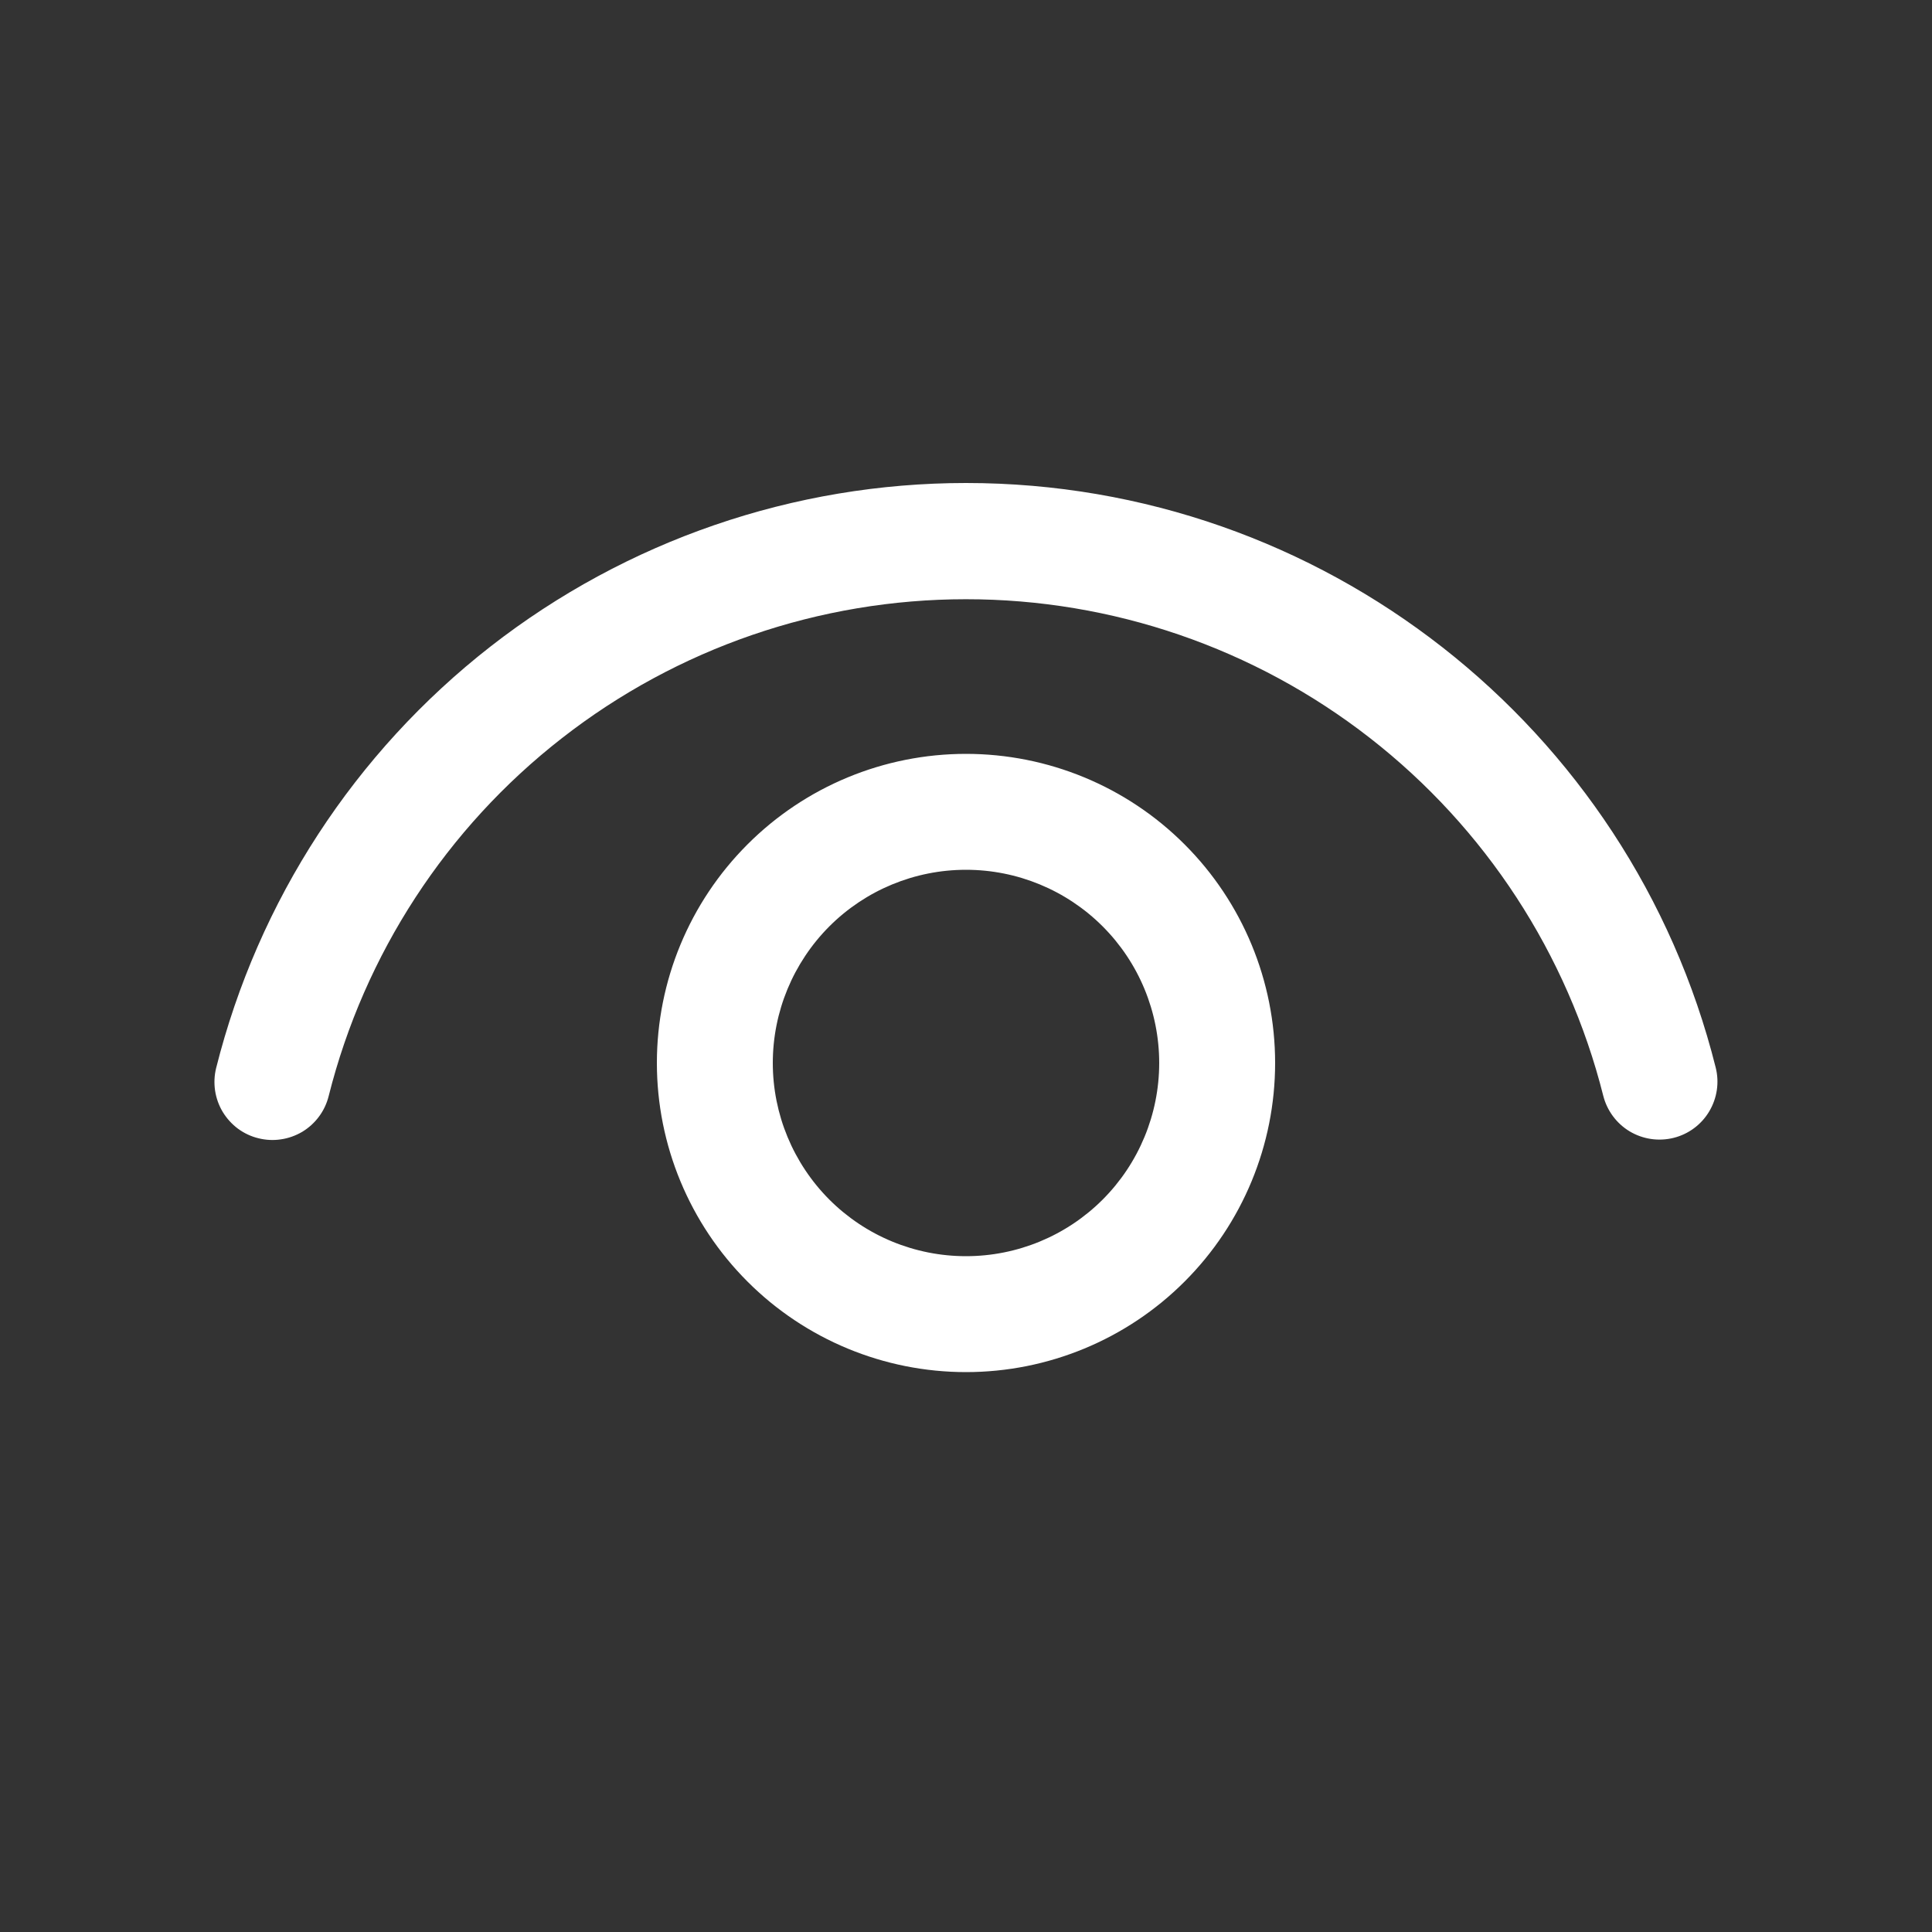 <svg width="25" height="25" viewBox="0 0 25 25" fill="none" xmlns="http://www.w3.org/2000/svg">
<rect x="0" y="0" width="25" height="25" fill="#333333" stroke="none"/>
<g id="fluent:eye-24-regular">
<path id="Vector" d="M12.5 9.755C13.561 9.755 14.579 10.176 15.329 10.927C16.079 11.677 16.5 12.694 16.5 13.755C16.5 14.816 16.079 15.833 15.329 16.583C14.579 17.334 13.561 17.755 12.5 17.755C11.439 17.755 10.422 17.334 9.672 16.583C8.922 15.833 8.5 14.816 8.5 13.755C8.5 12.694 8.922 11.677 9.672 10.927C10.422 10.176 11.439 9.755 12.5 9.755ZM12.5 11.255C11.837 11.255 11.201 11.518 10.732 11.987C10.264 12.456 10 13.092 10 13.755C10 14.418 10.264 15.054 10.732 15.523C11.201 15.992 11.837 16.255 12.5 16.255C13.163 16.255 13.799 15.992 14.268 15.523C14.737 15.054 15 14.418 15 13.755C15 13.092 14.737 12.456 14.268 11.987C13.799 11.518 13.163 11.255 12.5 11.255ZM12.5 6.25C17.113 6.25 21.096 9.4 22.201 13.814C22.25 14.007 22.219 14.211 22.117 14.382C22.015 14.553 21.849 14.676 21.656 14.724C21.463 14.772 21.259 14.742 21.088 14.64C20.918 14.538 20.795 14.372 20.746 14.179C20.283 12.342 19.22 10.713 17.726 9.549C16.232 8.385 14.392 7.753 12.498 7.754C10.604 7.754 8.764 8.387 7.271 9.552C5.777 10.716 4.715 12.346 4.253 14.183C4.229 14.279 4.187 14.369 4.128 14.448C4.07 14.527 3.996 14.594 3.912 14.645C3.827 14.695 3.734 14.729 3.636 14.743C3.539 14.758 3.439 14.753 3.344 14.729C3.248 14.706 3.158 14.663 3.079 14.605C3 14.546 2.933 14.472 2.882 14.388C2.831 14.303 2.798 14.21 2.783 14.112C2.769 14.015 2.773 13.916 2.797 13.82C3.34 11.657 4.589 9.738 6.347 8.366C8.105 6.995 10.271 6.25 12.5 6.25Z" fill="white"/>
</g>
</svg>
